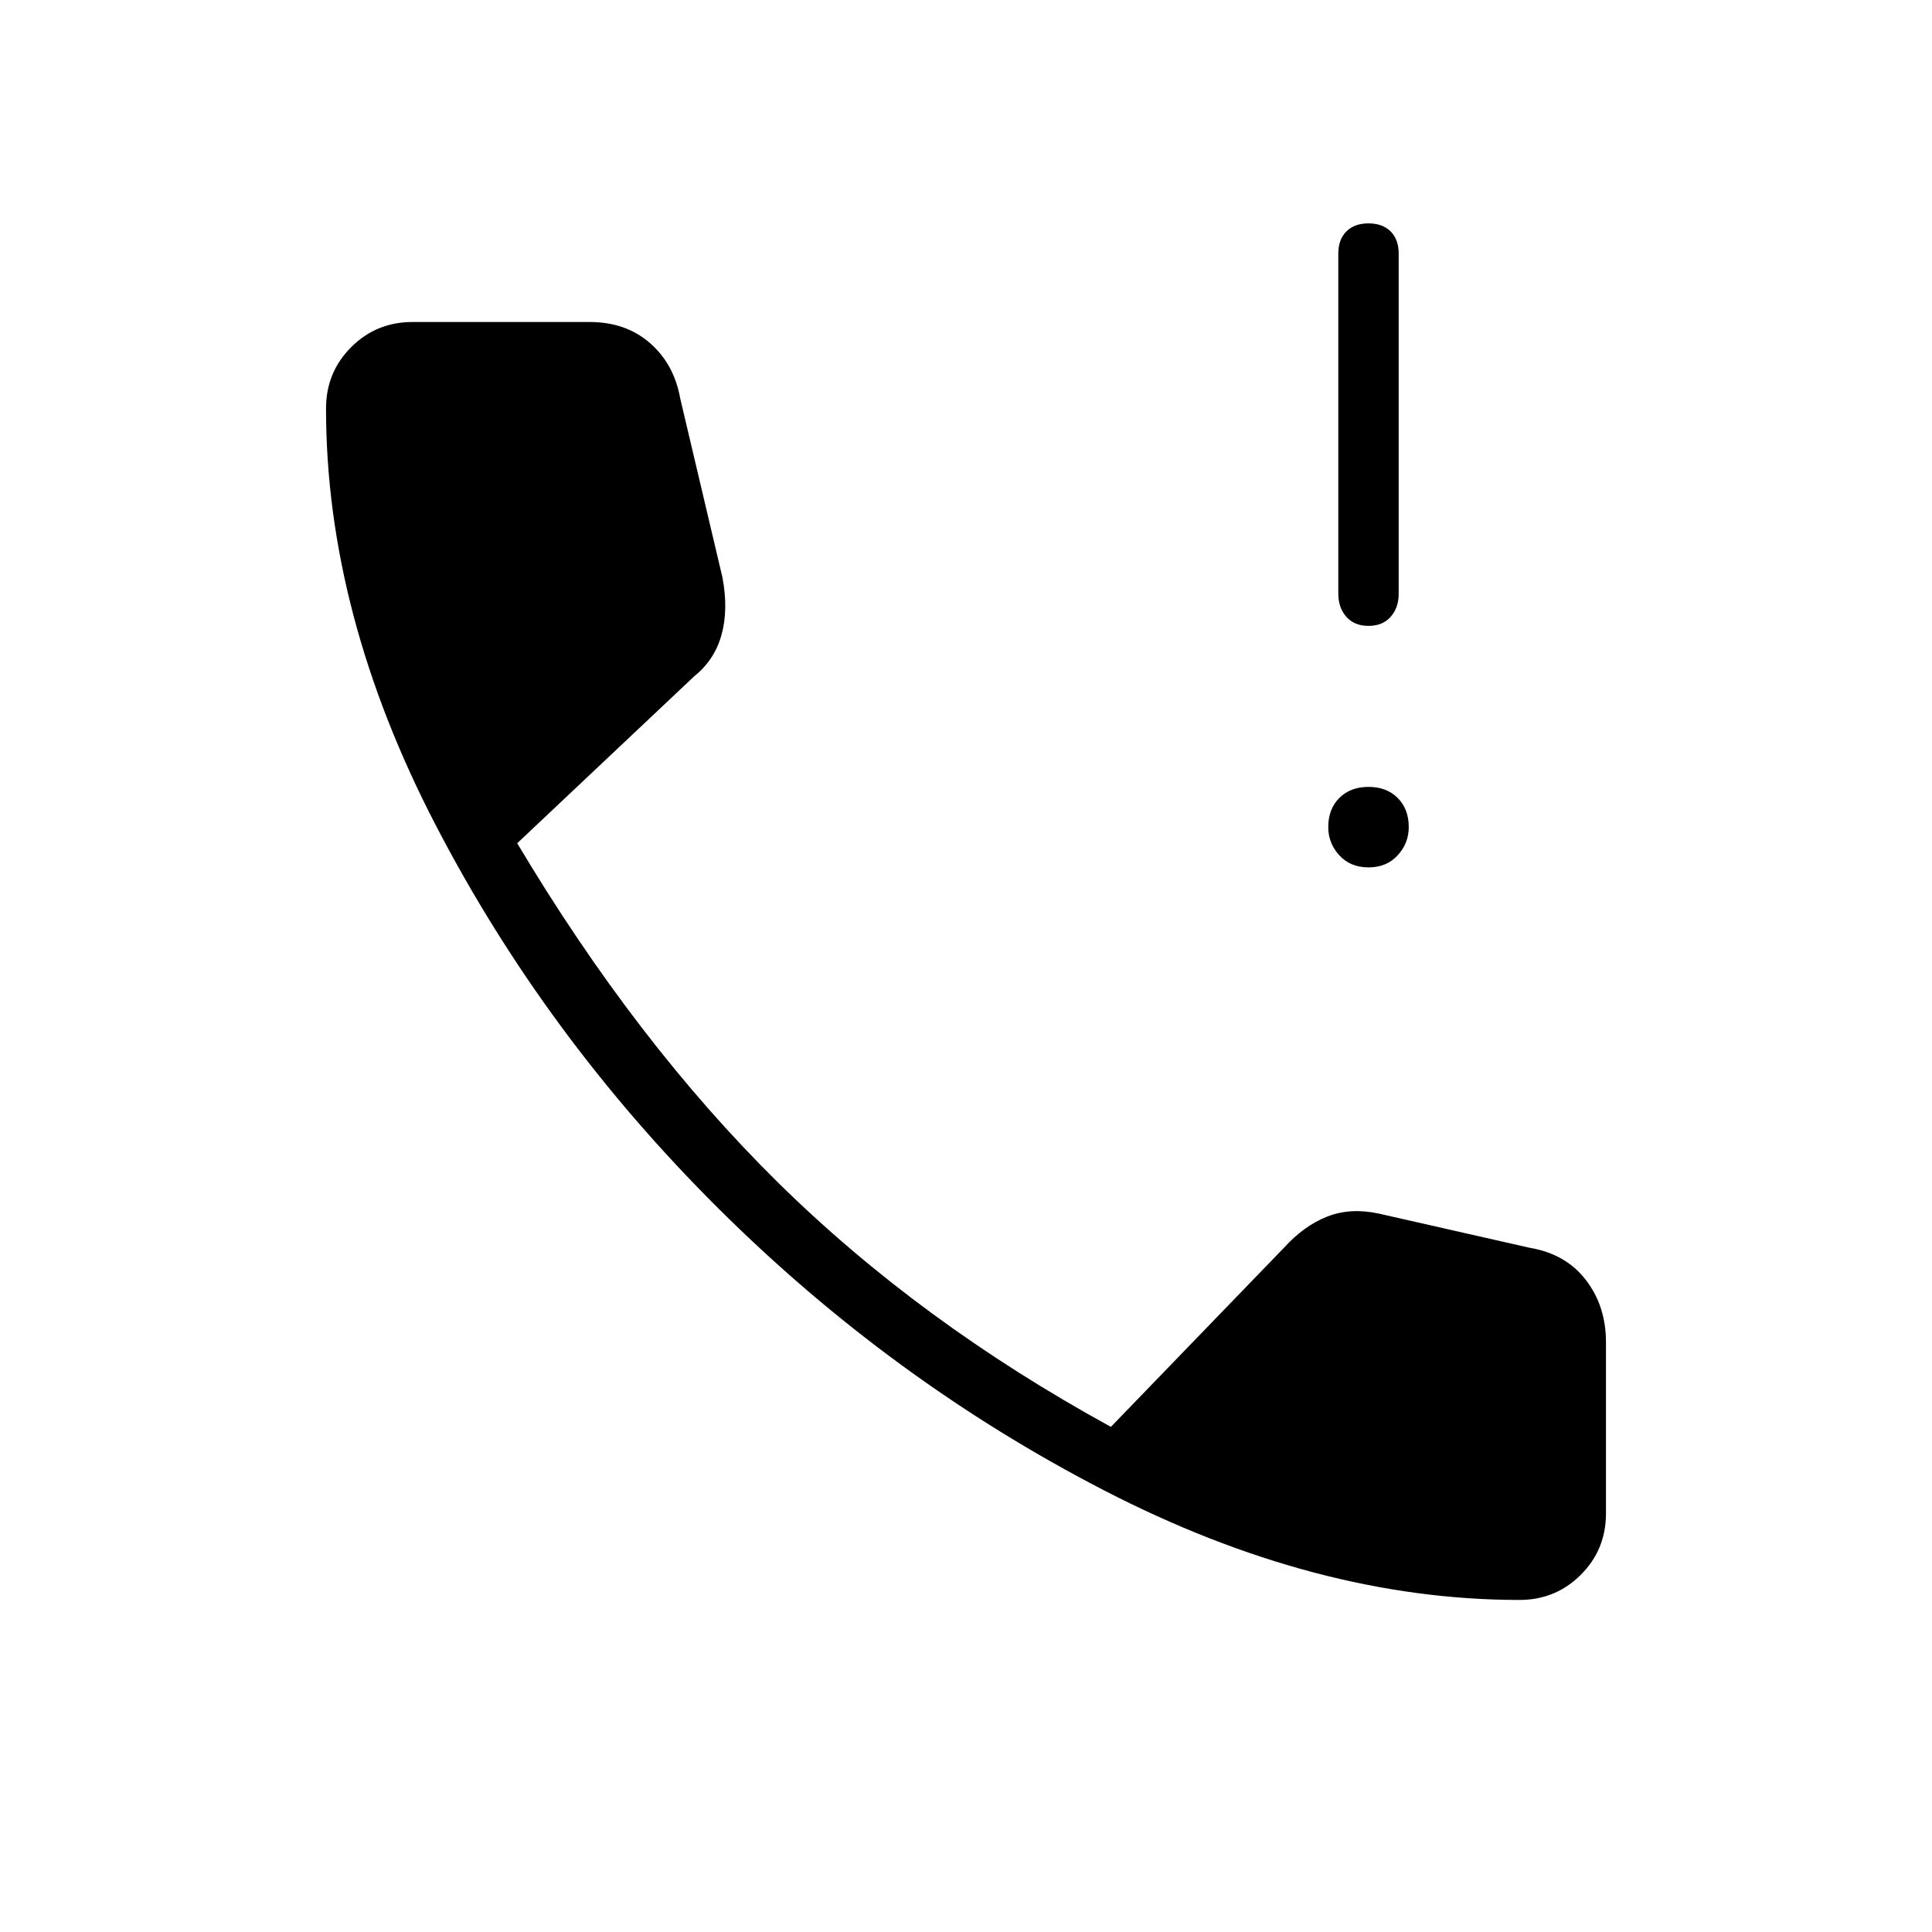 <svg xmlns="http://www.w3.org/2000/svg" height="48" width="48"><path d="M34 15.55q-.35 0-.55-.225-.2-.225-.2-.575V6.3q0-.35.2-.55.2-.2.55-.2.35 0 .55.2.2.2.2.55v8.45q0 .35-.2.575-.2.225-.55.225Zm0 6q-.45 0-.725-.3-.275-.3-.275-.7 0-.45.275-.725.275-.275.725-.275.45 0 .725.275.275.275.275.725 0 .4-.275.7-.275.3-.725.3Zm3.75 18.2q-5.05 0-10.325-2.725-5.275-2.725-9.575-7-4.3-4.275-7.025-9.525Q8.1 15.25 8.1 10.15q0-.9.625-1.525Q9.35 8 10.25 8h4.4q.9 0 1.5.525T16.9 9.9l1.05 4.45q.15.8-.025 1.425T17.25 16.8l-4.4 4.15q2.95 4.95 6.475 8.425Q22.85 32.85 27.6 35.45L31.9 31q.5-.55 1.075-.775.575-.225 1.275-.075L38 31q.9.15 1.4.8.5.65.5 1.55v4.25q0 .9-.625 1.525-.625.625-1.525.625Z"/></svg>